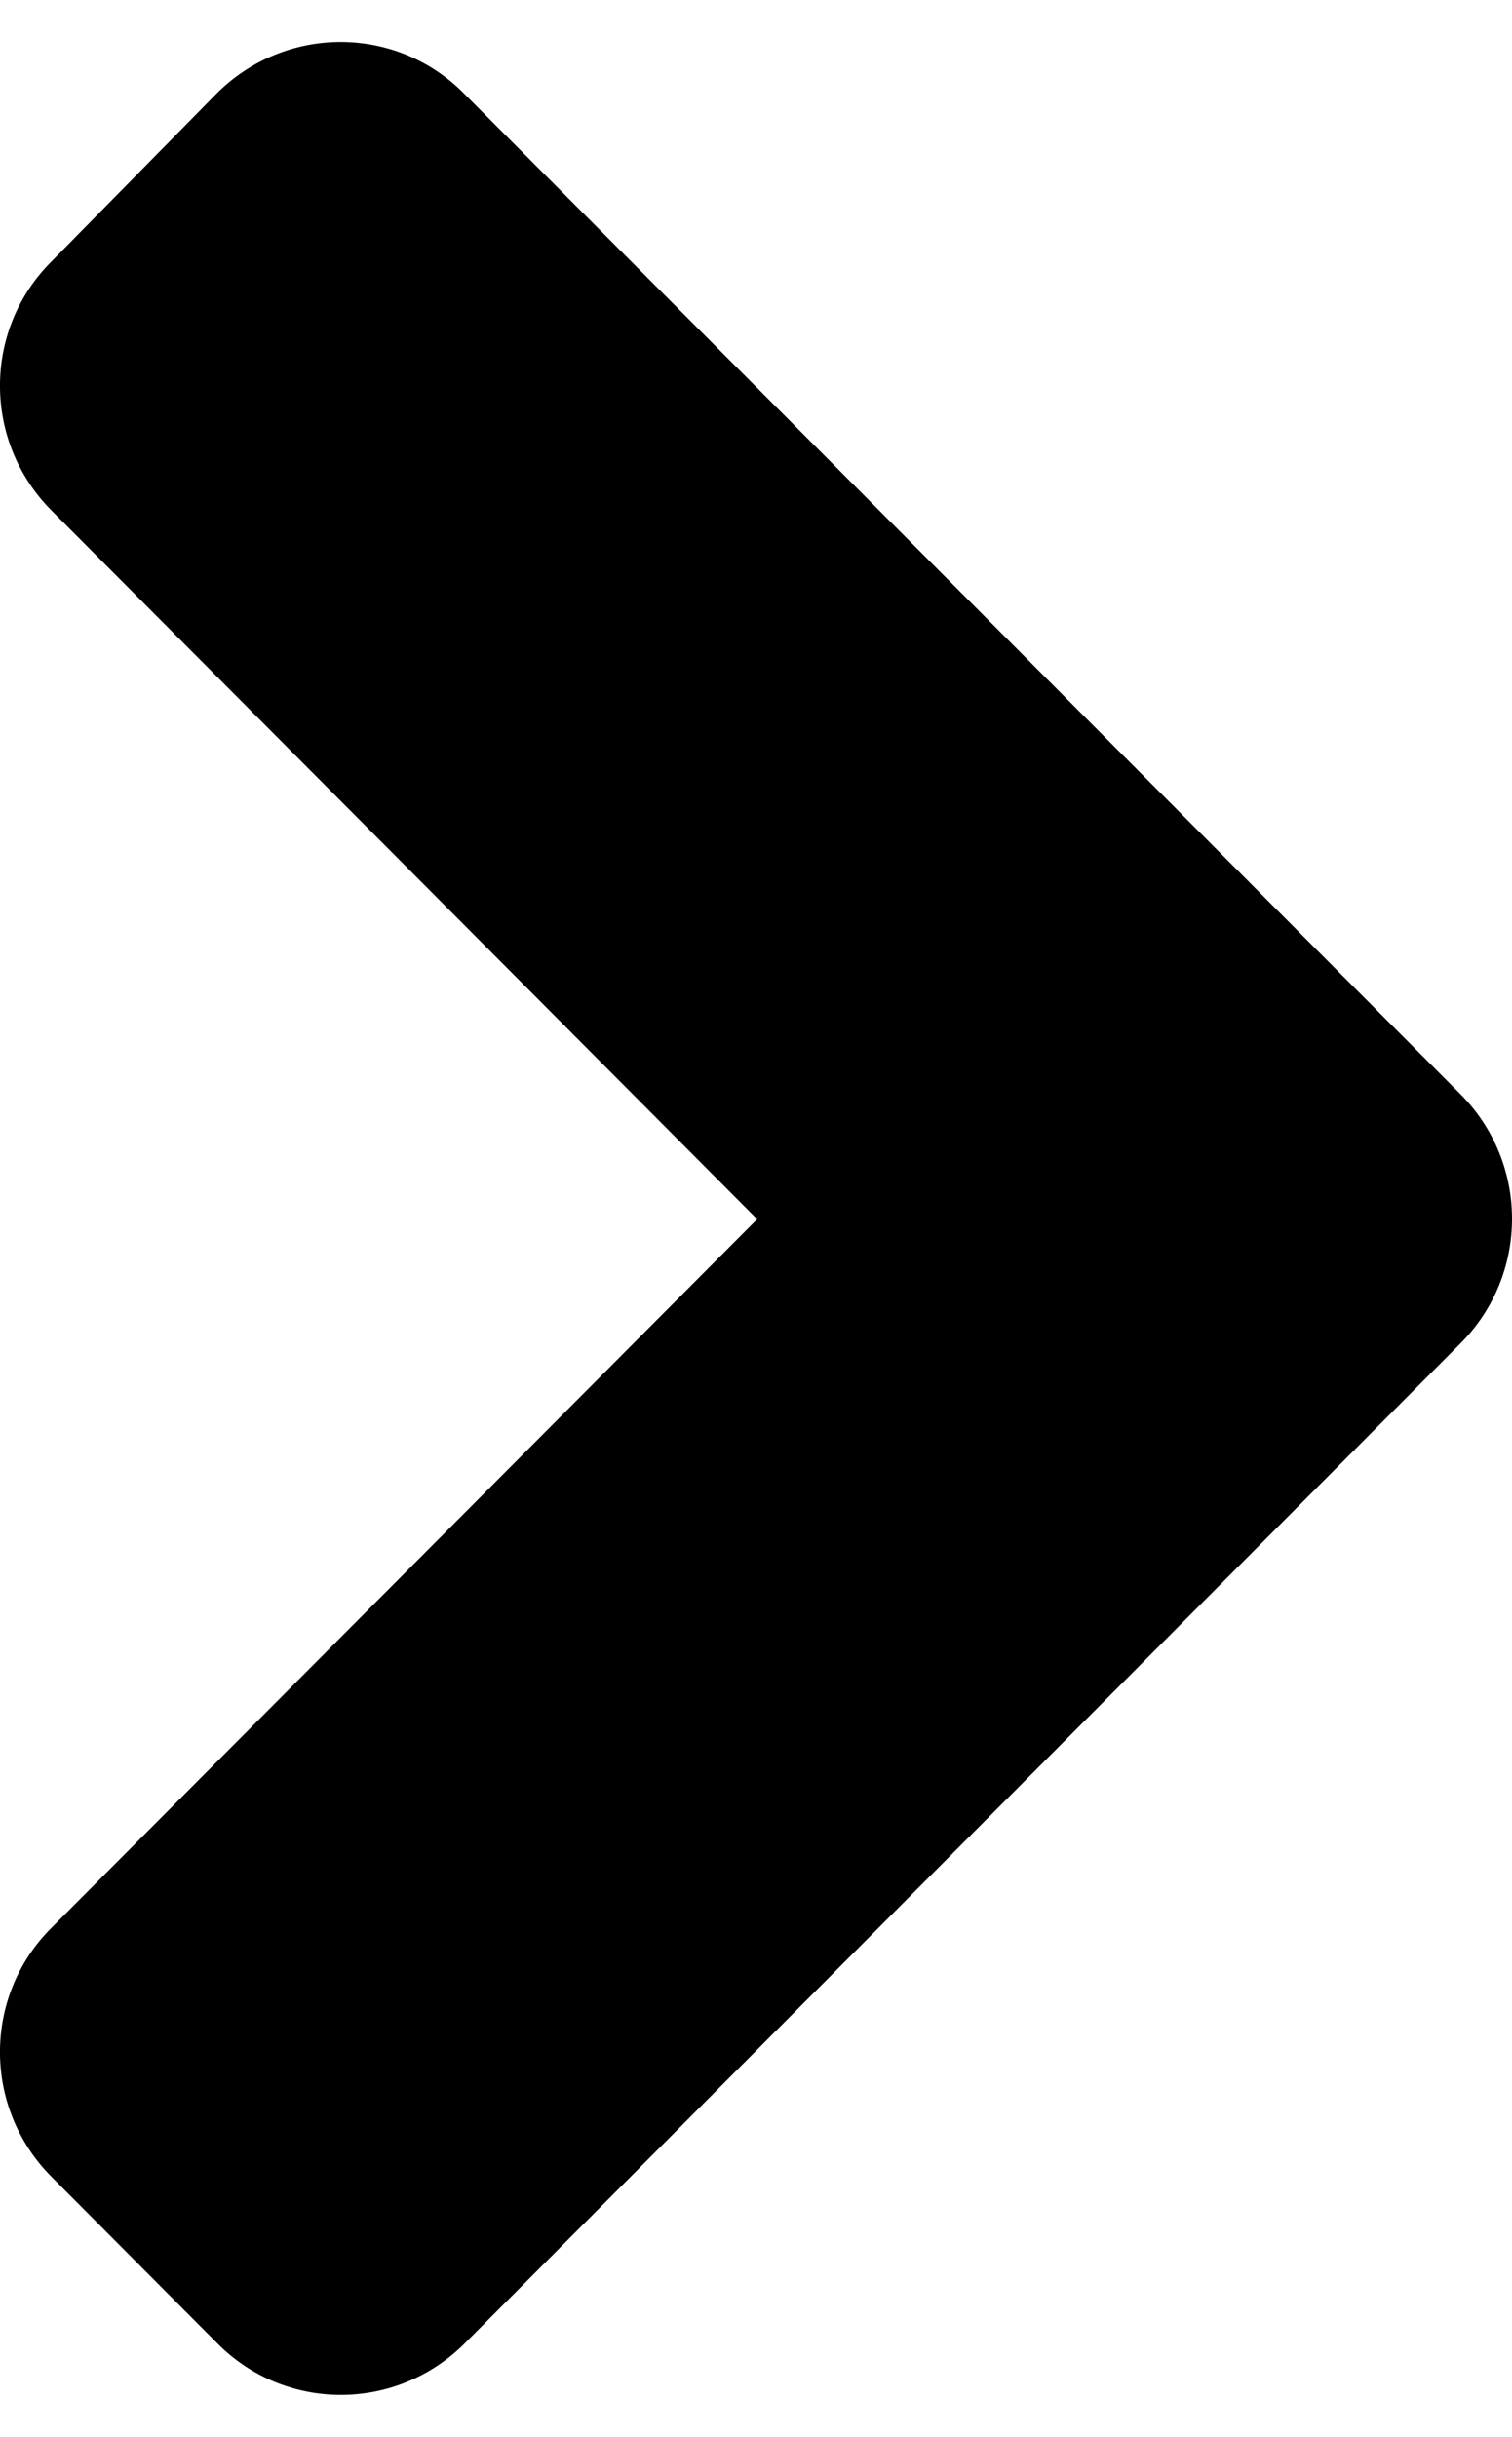 <svg width="18" height="29" viewBox="0 0 18 29" fill="none" xmlns="http://www.w3.org/2000/svg">
<path d="M17.387 15.987L5.537 27.883C4.718 28.706 3.394 28.706 2.583 27.883L0.614 25.906C-0.205 25.084 -0.205 23.755 0.614 22.941L9.014 14.509L0.614 6.076C-0.205 5.254 -0.205 3.925 0.614 3.111L2.575 1.117C3.394 0.294 4.718 0.294 5.528 1.117L17.378 13.013C18.206 13.835 18.206 15.165 17.387 15.987Z" fill="black"/>
</svg>
